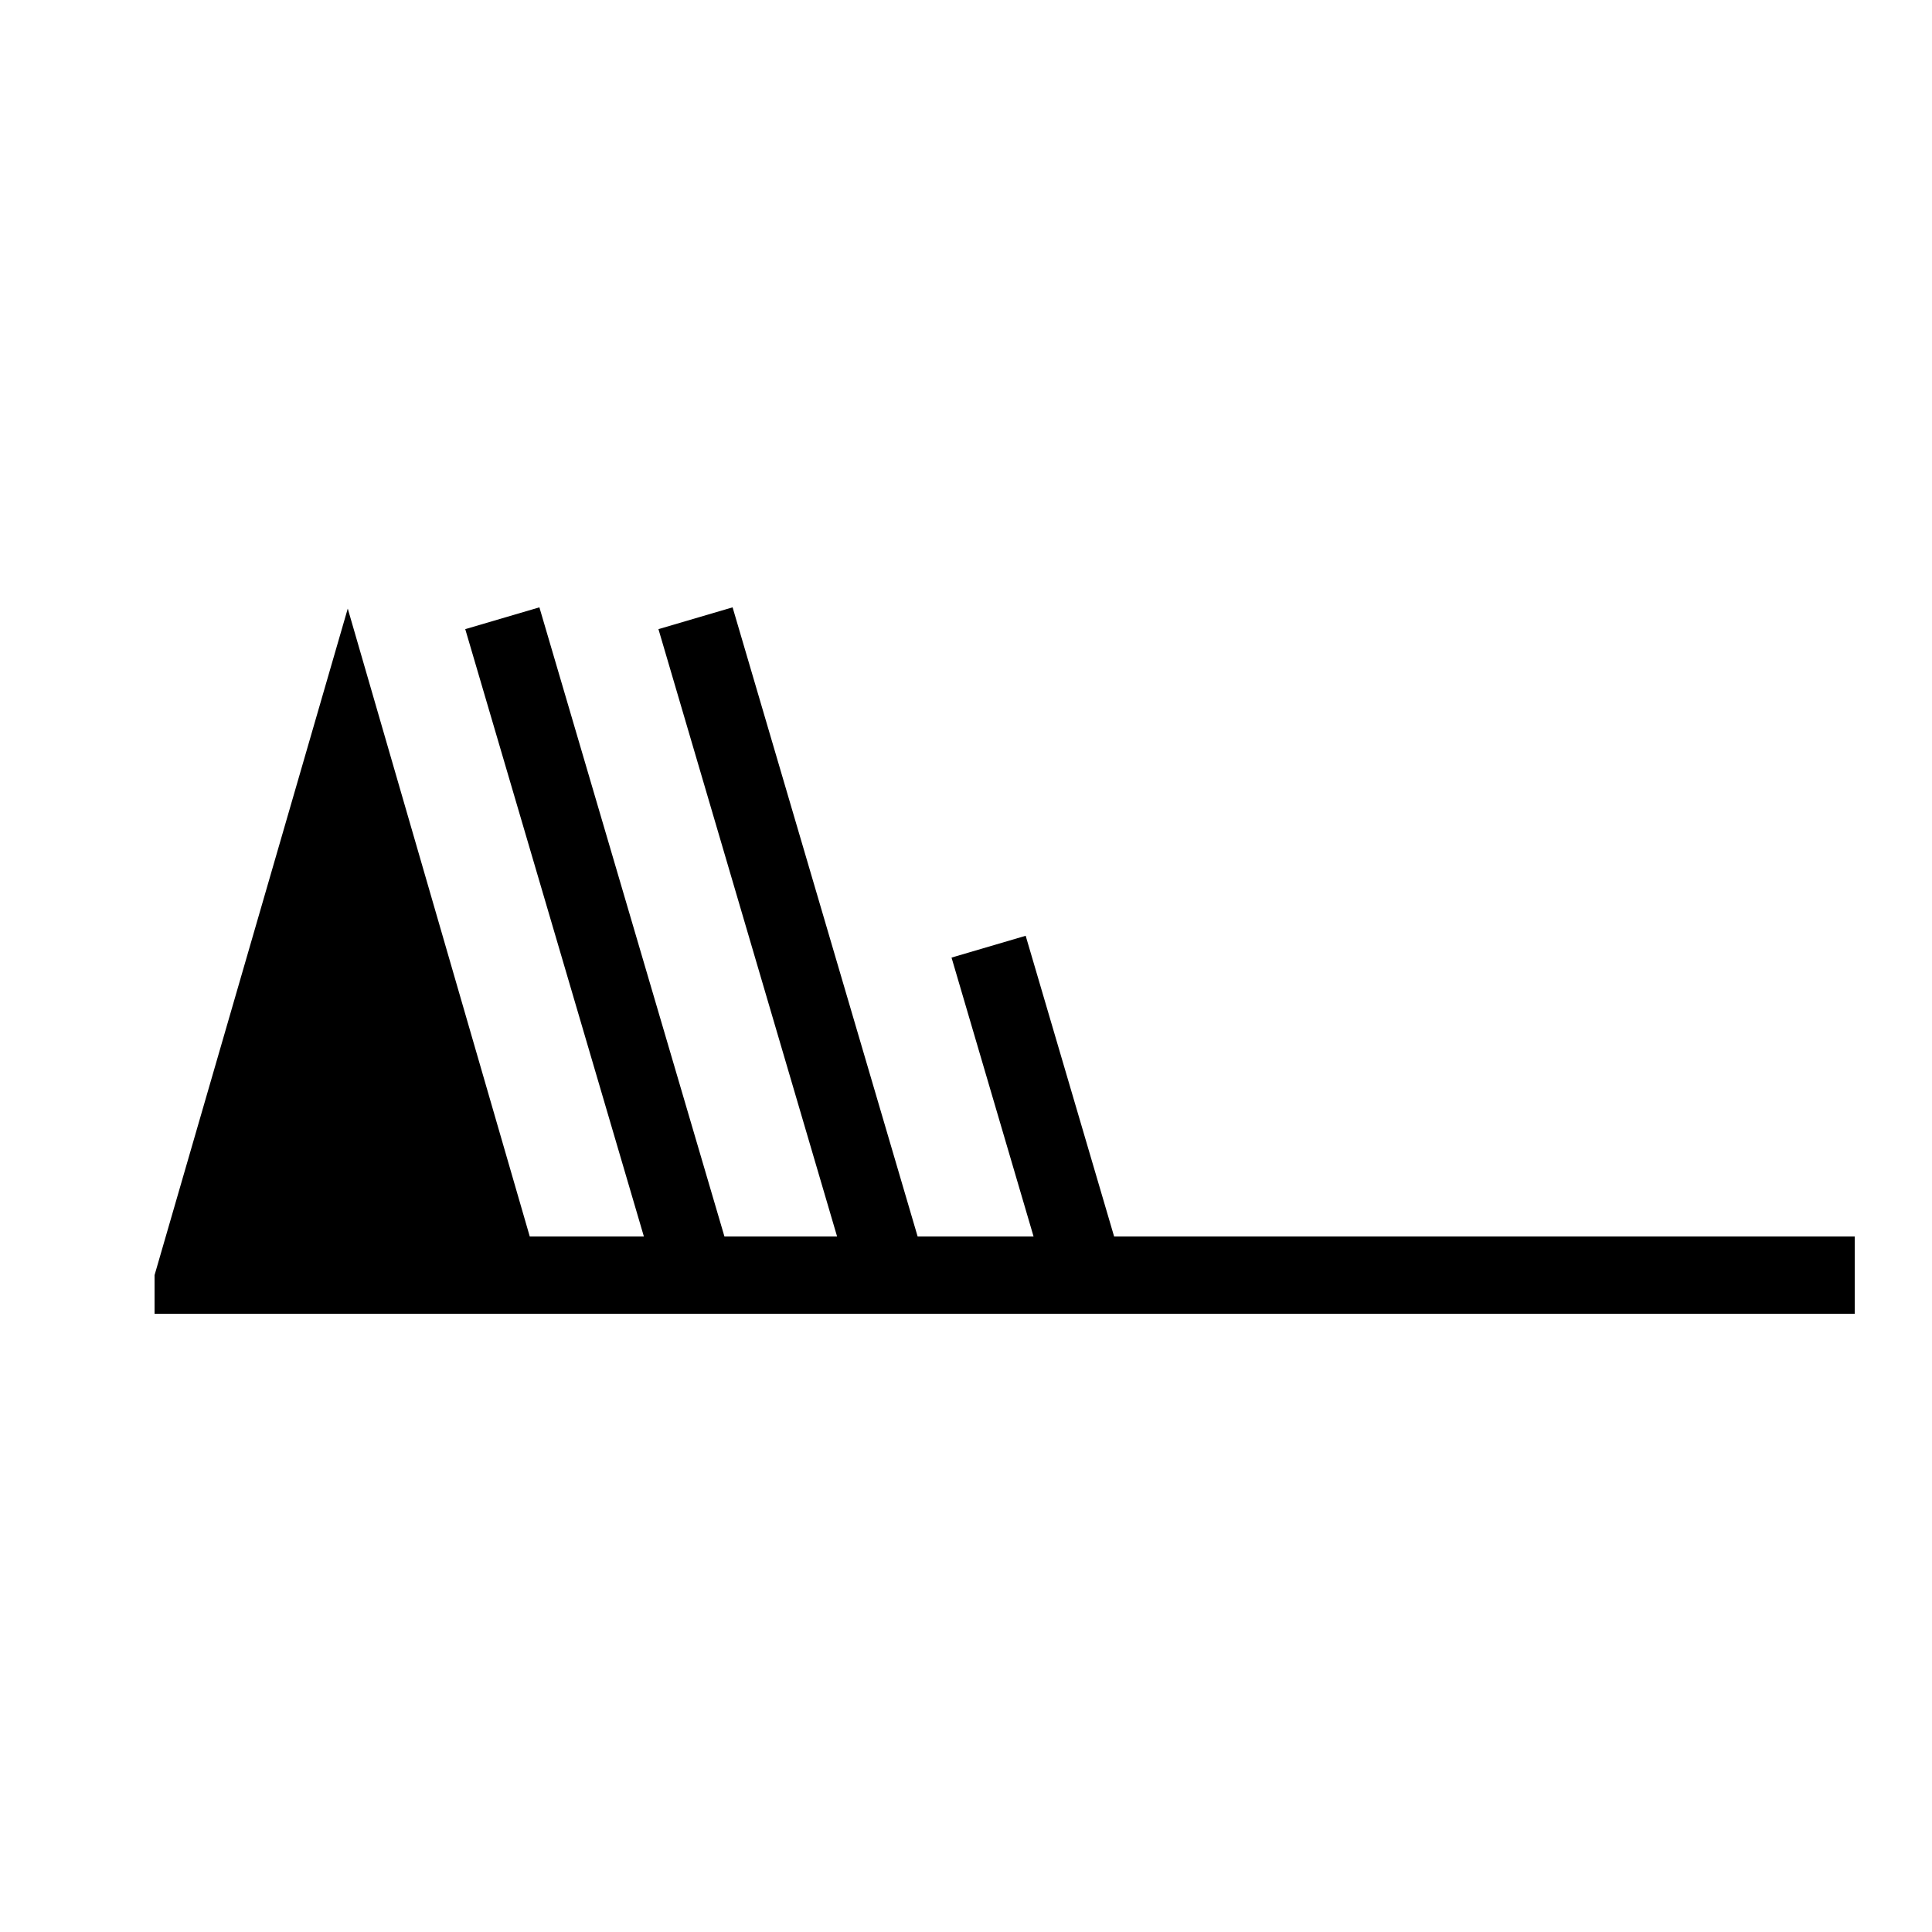 <svg xmlns="http://www.w3.org/2000/svg" xmlns:svg="http://www.w3.org/2000/svg" id="svg2" width="200" height="200" version="1.1" viewBox="-48 -33 50 50"><desc id="en">Observed wind speed: 73–77 knots</desc><path style="fill:#000;stroke:none;stroke-width:0" id="path5" d="M -44,1 L -44,0 L -39,-17.25 L -34,0 L -34,1"/><g style="fill:none;stroke:#000;stroke-width:2" id="g7"><path id="path9" d="M 0,0 h -40"/><path id="path11" d="M -30,0 l -5,-17"/><path id="path3347" d="m -25,0 -5,-17"/><path id="path13" d="m -19.915,0 -2.5,-8.5"/></g></svg>